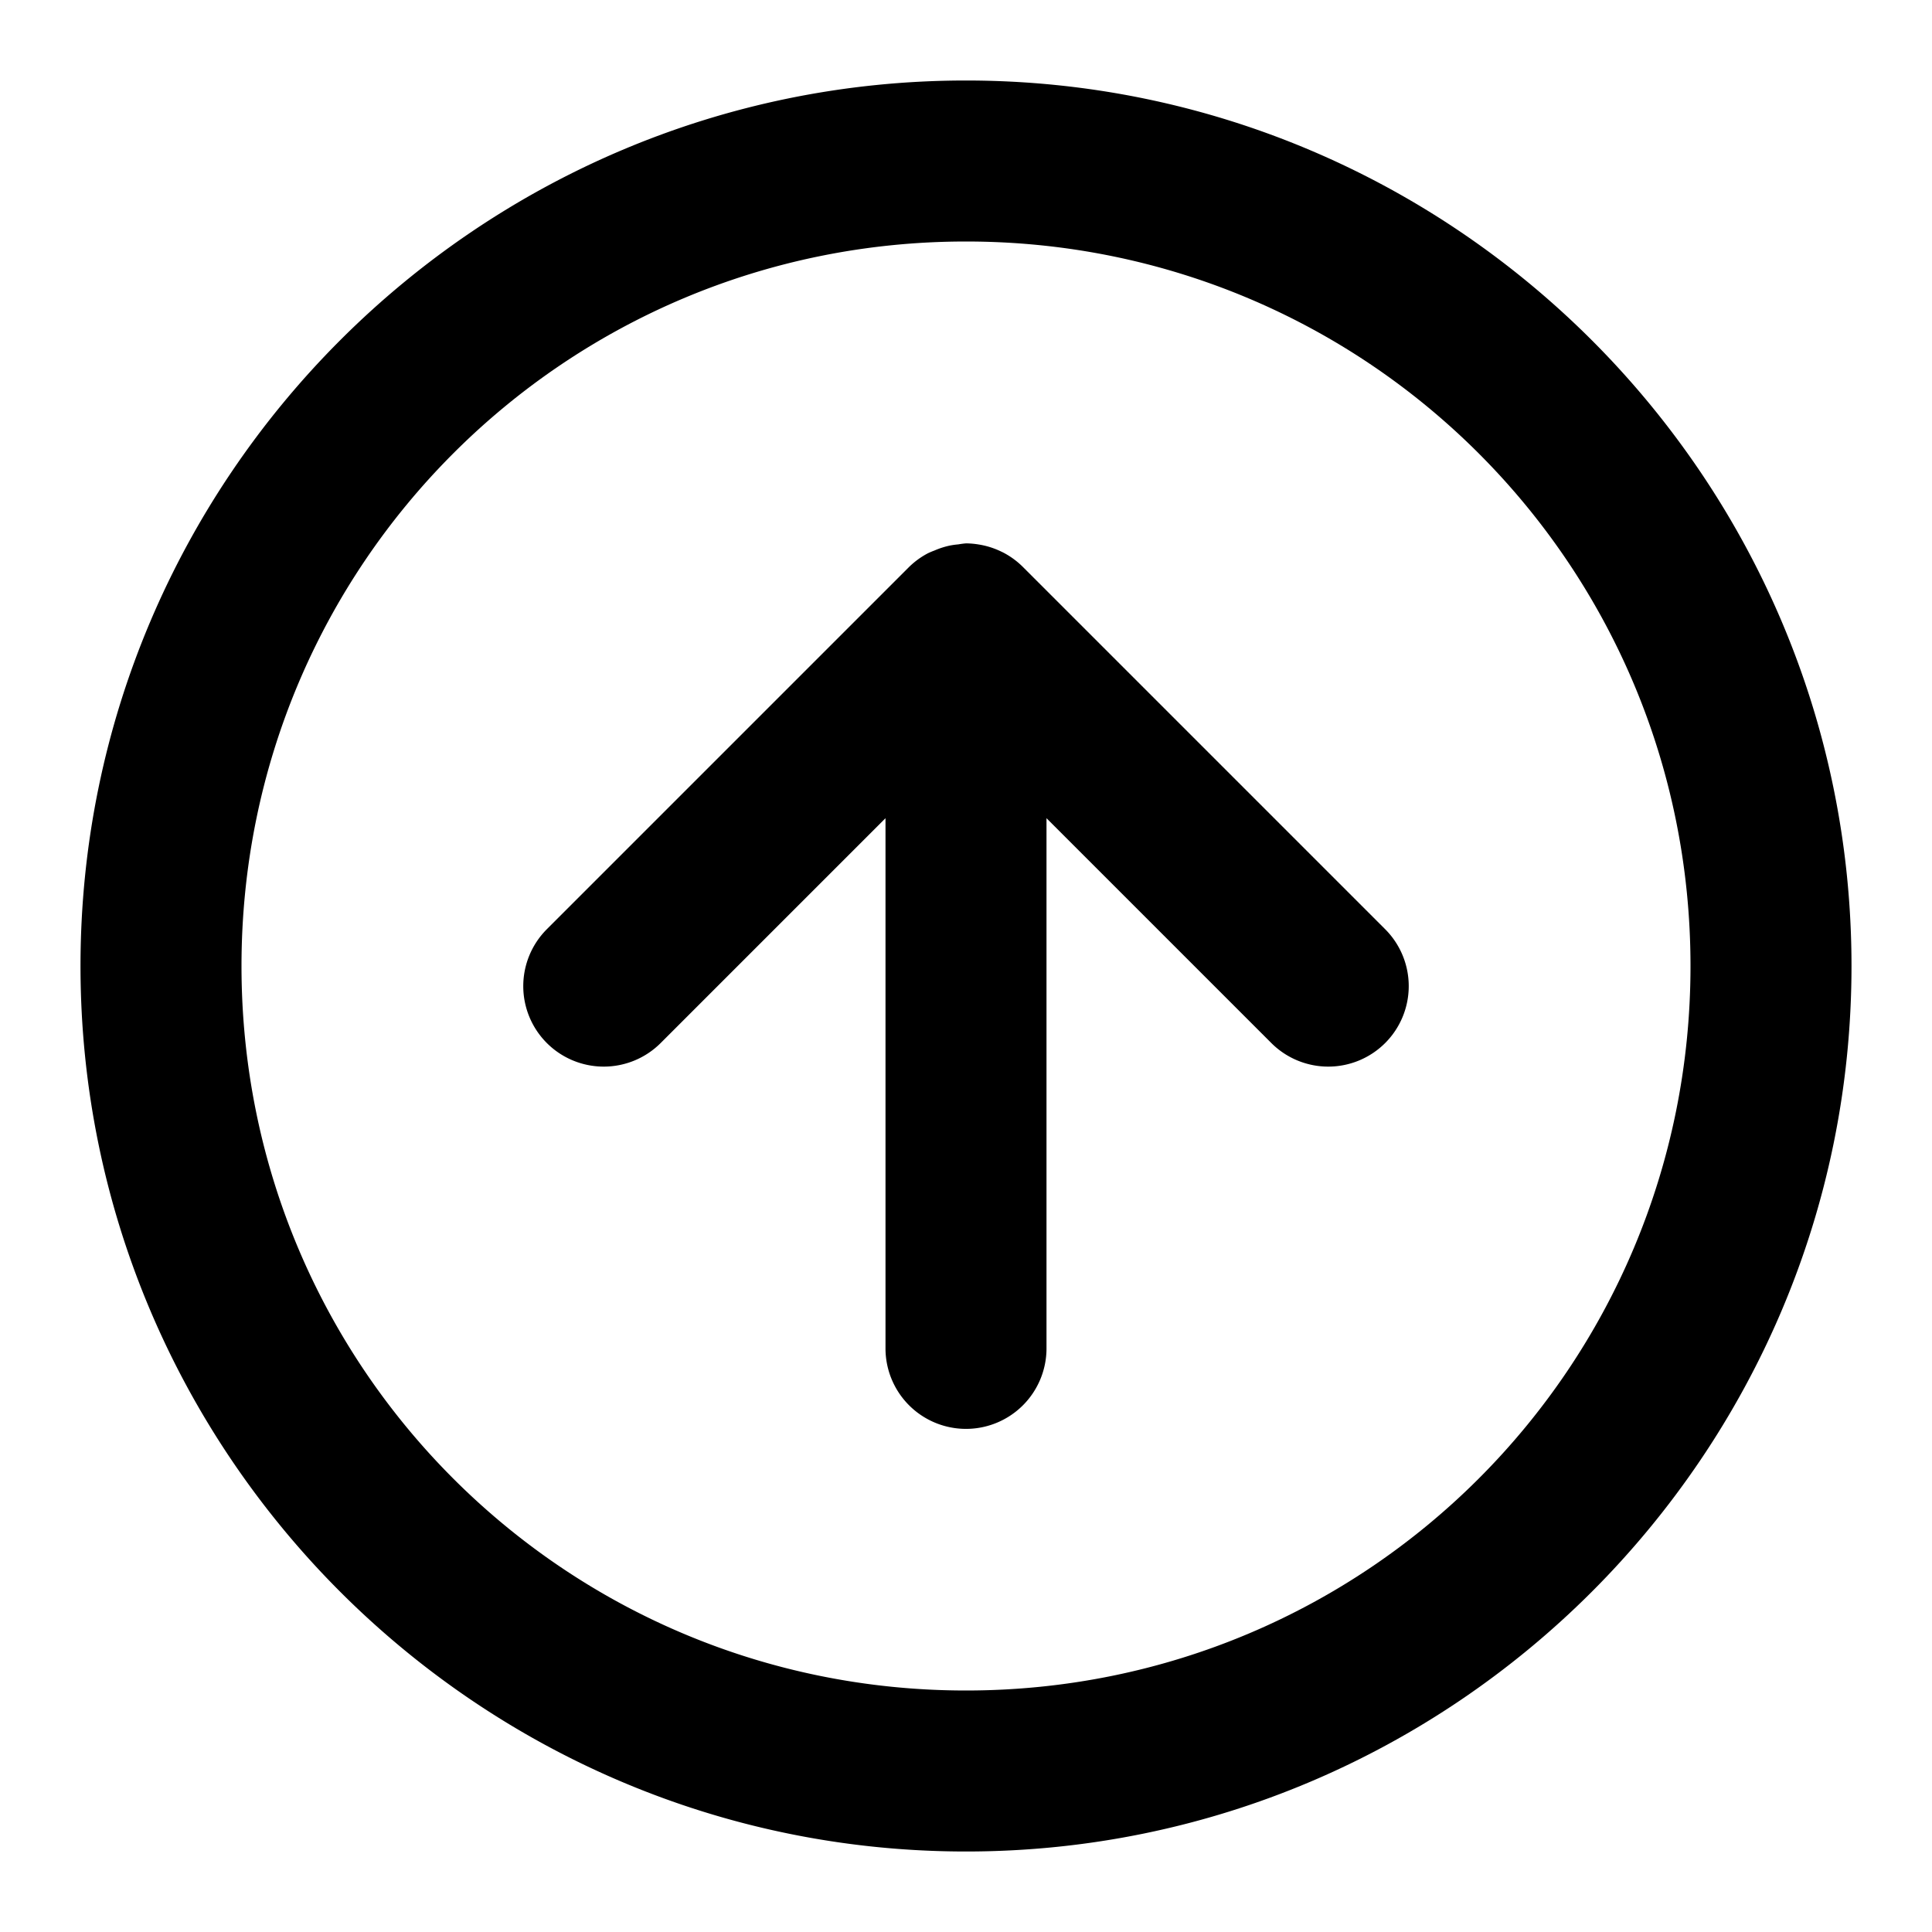 <svg xmlns="http://www.w3.org/2000/svg" width="48" height="48" viewBox="0 0 48 48"><path d="M24 2C11.873 2 2 11.873 2 24s9.873 22 22 22 22-9.873 22-22S36.127 2 24 2zm0 4c9.965 0 18 8.035 18 18s-8.035 18-18 18S6 33.965 6 24 14.035 6 24 6zm0 7.5a2 2 0 0 0-.191.025 2 2 0 0 0-.204.028 2 2 0 0 0-.39.125 2 2 0 0 0-.158.066 2 2 0 0 0-.471.342l-9 9a2 2 0 0 0 0 2.828 2 2 0 0 0 2.828 0L22 20.328V33.5a2 2 0 0 0 2 2 2 2 0 0 0 2-2V20.328l5.586 5.586a2 2 0 0 0 2.828 0 2 2 0 0 0 0-2.828l-9-9a2 2 0 0 0-.502-.365l-.004-.002-.006-.002a2 2 0 0 0-.578-.188l-.025-.004A2 2 0 0 0 24 13.5z"/></svg>